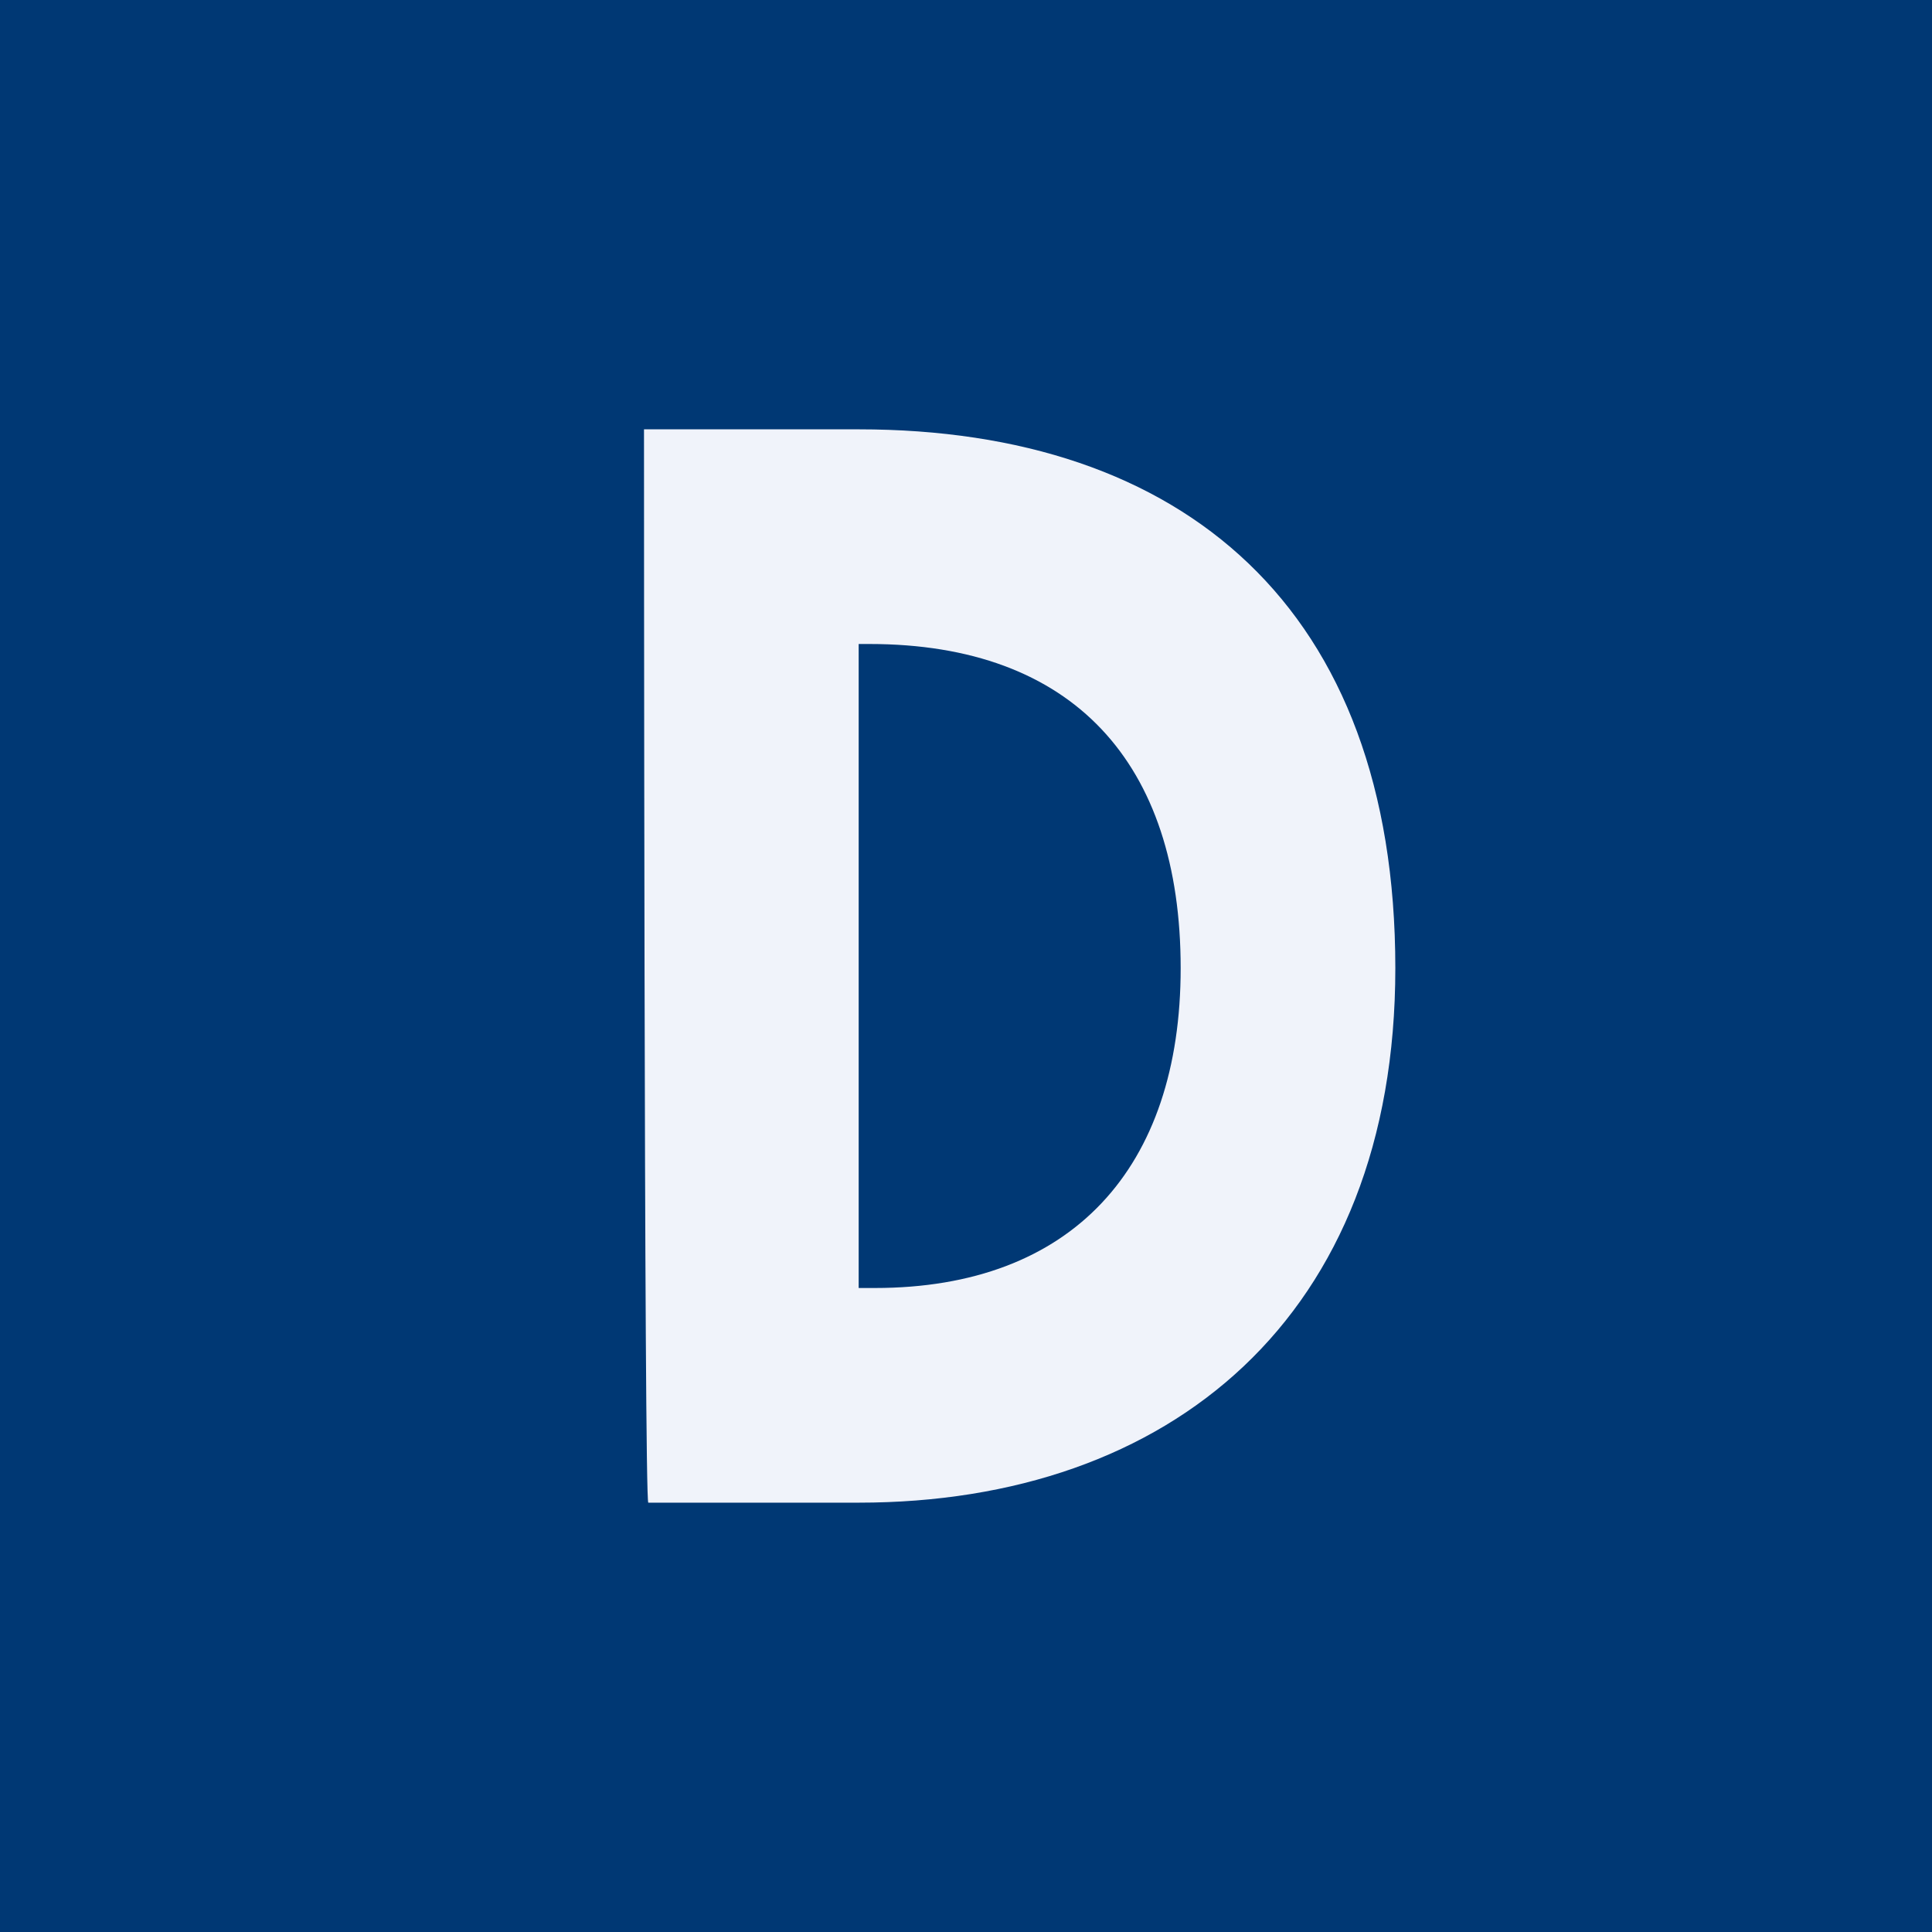 <!-- by TradingView --><svg width="18" height="18" viewBox="0 0 18 18" xmlns="http://www.w3.org/2000/svg"><path fill="#003874" d="M0 0h18v18H0z"/><path d="M8 12h.15C9.99 12 11 10.88 11 9.02 11 7.11 10 6 8.1 6H8v6ZM6 4h2c3.02 0 5 1.66 5 5.02C13 12.27 10.9 14 8 14H6.04C6 14 6 4 6 4Z" fill="#F0F3FA"/></svg>